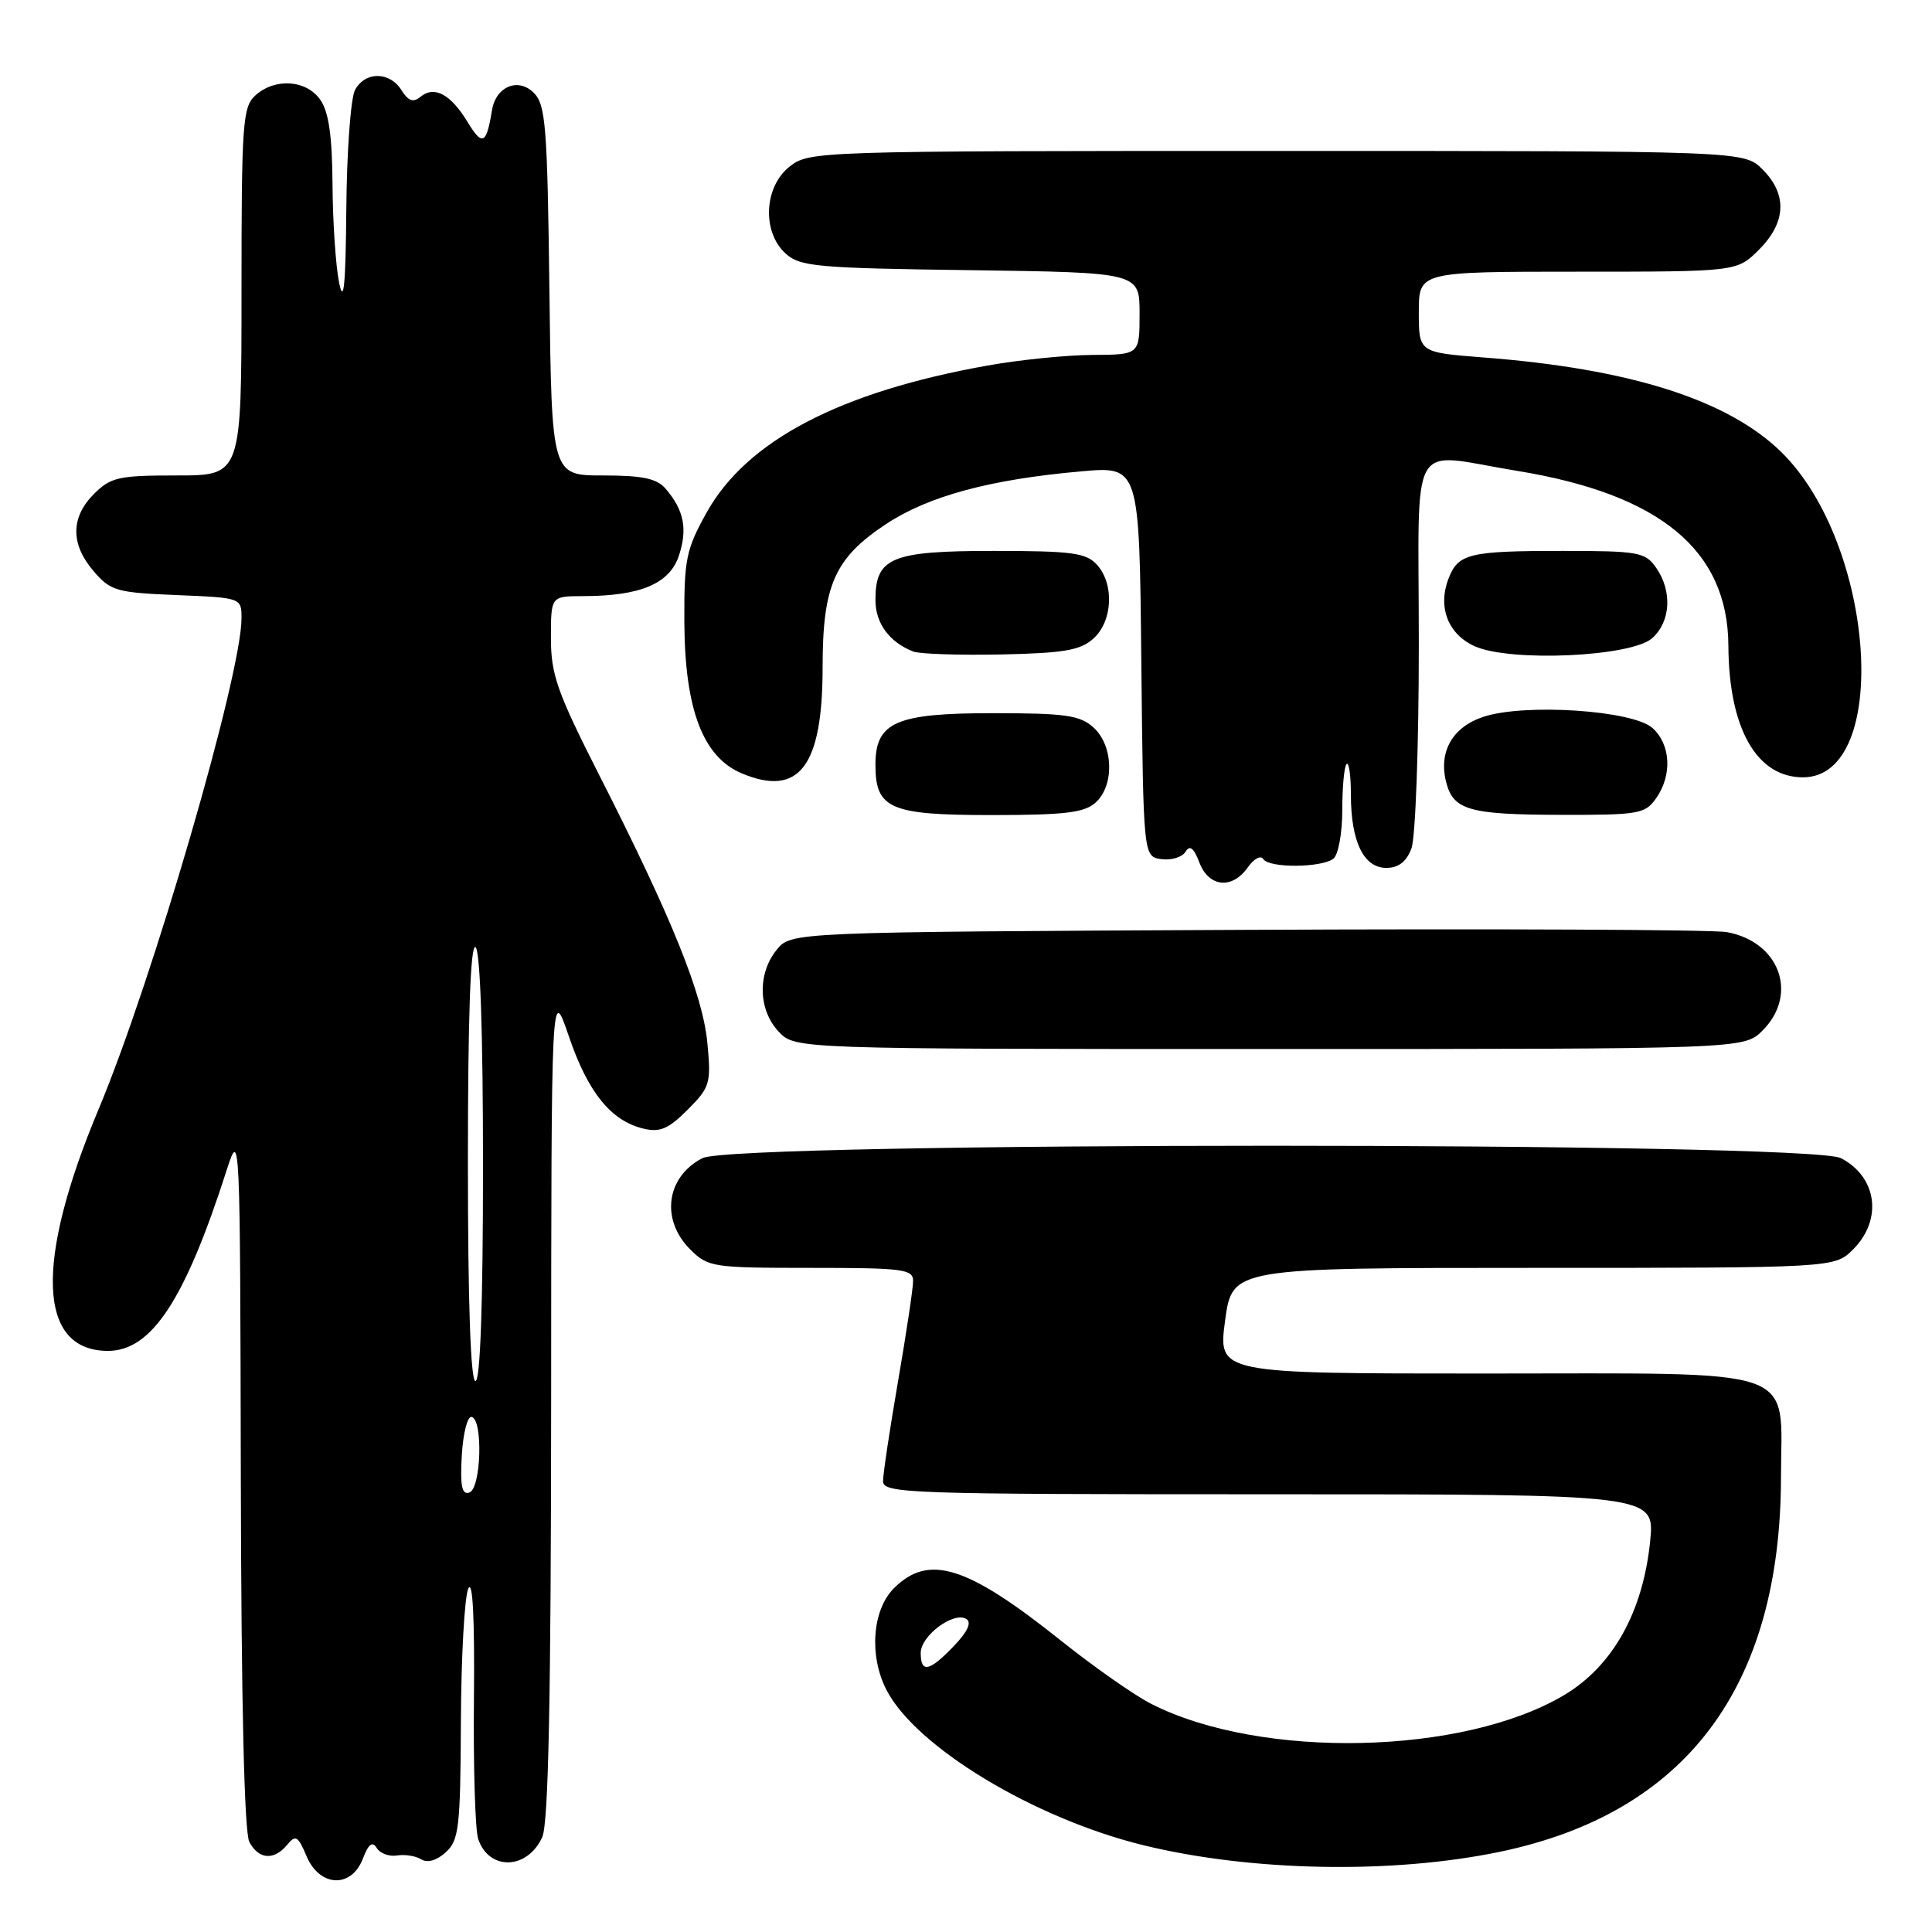 <?xml version="1.0" encoding="UTF-8" standalone="no"?>
<!DOCTYPE svg PUBLIC "-//W3C//DTD SVG 1.1//EN" "http://www.w3.org/Graphics/SVG/1.1/DTD/svg11.dtd" >
<svg xmlns="http://www.w3.org/2000/svg" xmlns:xlink="http://www.w3.org/1999/xlink" version="1.1" viewBox="0 0 256 256">
 <g >
 <path fill="currentColor"
d=" M 48.08 246.28 C 48.83 244.33 49.34 243.93 49.92 244.87 C 50.36 245.59 51.57 246.03 52.61 245.86 C 53.65 245.69 55.09 245.92 55.81 246.37 C 56.62 246.88 57.87 246.53 59.06 245.44 C 60.81 243.86 61.01 242.20 61.07 228.10 C 61.11 219.52 61.55 211.60 62.05 210.50 C 62.64 209.22 62.90 214.41 62.80 225.00 C 62.71 234.07 62.96 242.47 63.36 243.66 C 64.77 247.91 69.87 247.78 71.85 243.43 C 72.67 241.63 73.01 225.17 73.03 185.70 C 73.05 130.50 73.05 130.50 75.38 137.33 C 77.90 144.73 80.94 148.50 85.22 149.54 C 87.44 150.08 88.55 149.61 91.11 147.05 C 94.09 144.06 94.24 143.57 93.73 138.19 C 93.12 131.78 89.08 121.75 79.45 102.80 C 73.82 91.71 73.00 89.39 73.00 84.55 C 73.00 79.00 73.00 79.00 77.25 78.99 C 84.86 78.98 88.73 77.35 89.96 73.62 C 91.13 70.09 90.63 67.58 88.19 64.75 C 87.04 63.40 85.13 63.00 79.89 63.00 C 73.10 63.00 73.10 63.00 72.80 38.53 C 72.53 16.71 72.31 13.88 70.73 12.30 C 68.66 10.23 65.70 11.46 65.19 14.61 C 64.45 19.15 63.92 19.40 61.95 16.16 C 59.70 12.46 57.54 11.31 55.70 12.84 C 54.75 13.62 54.10 13.39 53.20 11.95 C 51.64 9.45 48.37 9.44 47.04 11.93 C 46.47 13.00 45.95 20.09 45.89 27.68 C 45.80 37.77 45.55 40.42 44.94 37.50 C 44.49 35.30 44.09 29.44 44.06 24.47 C 44.02 18.00 43.56 14.82 42.44 13.22 C 40.58 10.57 36.44 10.29 33.83 12.65 C 32.15 14.17 32.00 16.34 32.00 38.65 C 32.00 63.00 32.00 63.00 23.45 63.00 C 15.71 63.00 14.68 63.23 12.45 65.45 C 9.35 68.56 9.33 72.11 12.41 75.69 C 14.65 78.30 15.45 78.53 23.41 78.85 C 32.00 79.21 32.00 79.21 32.00 81.94 C 32.00 89.42 20.19 129.99 13.08 146.94 C 4.56 167.25 5.01 179.00 14.31 179.00 C 20.09 179.00 24.53 172.23 30.05 155.00 C 31.80 149.57 31.82 150.09 31.91 195.82 C 31.97 225.65 32.37 242.82 33.04 244.07 C 34.28 246.40 36.30 246.55 38.05 244.45 C 39.17 243.08 39.49 243.27 40.62 245.95 C 42.35 250.06 46.57 250.25 48.08 246.28 Z  M 198.71 245.38 C 223.40 240.25 235.94 223.55 235.99 195.75 C 236.01 180.86 239.25 182.00 196.69 182.00 C 161.39 182.00 161.39 182.00 162.33 175.00 C 163.28 168.00 163.28 168.00 203.19 168.00 C 243.09 168.00 243.09 168.00 245.55 165.55 C 249.49 161.60 248.73 155.95 243.93 153.46 C 239.69 151.27 97.31 151.27 93.07 153.46 C 88.27 155.95 87.51 161.60 91.45 165.55 C 93.82 167.91 94.41 168.00 107.45 168.00 C 119.69 168.00 121.00 168.17 120.99 169.75 C 120.99 170.71 120.09 176.68 119.00 183.00 C 117.91 189.32 117.01 195.29 117.01 196.25 C 117.00 197.89 120.10 198.00 168.14 198.00 C 219.28 198.00 219.28 198.00 218.65 204.25 C 217.70 213.59 213.71 220.74 207.30 224.58 C 193.94 232.58 167.10 233.17 152.56 225.78 C 150.33 224.65 144.94 220.87 140.58 217.39 C 128.12 207.44 123.06 205.85 118.45 210.45 C 115.57 213.34 115.13 219.41 117.47 223.94 C 121.37 231.49 136.99 240.93 151.46 244.49 C 165.73 247.99 184.42 248.35 198.71 245.38 Z  M 233.55 136.55 C 238.34 131.75 235.81 124.78 228.81 123.51 C 226.99 123.18 198.35 123.05 165.16 123.21 C 104.82 123.50 104.82 123.50 102.91 125.86 C 100.35 129.02 100.47 133.81 103.17 136.69 C 105.35 139.00 105.35 139.00 168.22 139.00 C 231.09 139.00 231.09 139.00 233.55 136.55 Z  M 165.34 114.93 C 166.14 113.79 167.06 113.29 167.39 113.83 C 168.14 115.04 175.08 115.00 176.68 113.78 C 177.33 113.28 177.86 110.41 177.86 107.34 C 177.86 104.30 178.11 101.55 178.43 101.24 C 178.74 100.92 179.00 102.75 179.00 105.29 C 179.00 111.50 180.69 115.00 183.69 115.00 C 185.30 115.00 186.36 114.19 187.02 112.43 C 187.56 111.02 188.00 98.89 188.00 85.43 C 188.00 57.19 186.40 60.02 201.01 62.39 C 219.96 65.47 228.96 72.91 229.02 85.57 C 229.08 96.51 232.76 103.00 238.90 103.00 C 250.61 103.00 248.53 72.11 236.00 59.87 C 228.93 52.97 215.96 48.85 196.61 47.37 C 188.00 46.70 188.00 46.70 188.00 41.35 C 188.00 36.00 188.00 36.00 209.08 36.00 C 230.15 36.00 230.15 36.00 233.08 33.08 C 236.68 29.47 236.85 25.76 233.55 22.45 C 231.09 20.00 231.09 20.00 169.18 20.00 C 108.06 20.00 107.24 20.03 104.63 22.07 C 101.22 24.76 100.95 30.74 104.10 33.60 C 106.02 35.33 108.23 35.53 128.60 35.80 C 151.00 36.11 151.00 36.11 151.00 41.55 C 151.00 47.00 151.00 47.00 144.75 47.03 C 141.31 47.05 135.05 47.68 130.84 48.44 C 111.30 51.92 98.94 58.39 93.64 67.90 C 90.90 72.82 90.64 74.10 90.68 82.44 C 90.74 94.01 93.14 100.32 98.30 102.48 C 105.88 105.65 109.00 101.56 109.00 88.45 C 109.00 77.53 110.58 73.96 117.41 69.44 C 123.01 65.74 131.15 63.53 143.23 62.46 C 150.97 61.77 150.97 61.77 151.23 87.63 C 151.50 113.50 151.50 113.50 153.89 113.84 C 155.20 114.02 156.64 113.59 157.08 112.87 C 157.66 111.93 158.17 112.33 158.92 114.28 C 160.17 117.57 163.27 117.88 165.34 114.93 Z  M 145.17 106.35 C 147.69 104.07 147.54 98.80 144.90 96.40 C 143.09 94.77 141.20 94.50 131.50 94.50 C 118.70 94.50 116.00 95.69 116.00 101.33 C 116.00 107.17 117.92 108.00 131.33 108.00 C 141.10 108.00 143.68 107.69 145.17 106.35 Z  M 219.44 105.78 C 221.60 102.71 221.39 98.66 218.97 96.47 C 216.37 94.12 202.05 93.17 196.56 94.98 C 192.48 96.33 190.61 99.58 191.61 103.58 C 192.55 107.34 194.61 107.94 206.69 107.97 C 217.14 108.00 217.99 107.85 219.44 105.78 Z  M 144.90 84.60 C 147.44 82.29 147.67 77.39 145.35 74.83 C 143.92 73.25 142.04 73.00 131.67 73.00 C 118.10 73.00 116.00 73.87 116.00 79.50 C 116.00 82.58 117.82 85.07 121.00 86.33 C 121.83 86.66 127.07 86.83 132.65 86.72 C 141.03 86.54 143.16 86.17 144.90 84.60 Z  M 218.94 84.55 C 221.39 82.34 221.60 78.31 219.44 75.22 C 218.00 73.16 217.12 73.00 207.03 73.00 C 194.62 73.00 193.20 73.35 191.92 76.71 C 190.49 80.46 191.88 84.03 195.38 85.62 C 200.10 87.76 216.20 87.03 218.94 84.55 Z  M 61.19 192.85 C 61.36 189.91 61.95 187.61 62.50 187.75 C 64.03 188.13 63.75 197.25 62.19 197.77 C 61.20 198.10 60.96 196.91 61.19 192.85 Z  M 62.00 153.94 C 62.00 134.82 62.34 125.09 63.00 125.50 C 63.63 125.89 64.00 136.68 64.00 154.56 C 64.00 172.85 63.64 183.00 63.00 183.00 C 62.36 183.00 62.00 172.65 62.00 153.94 Z  M 122.00 219.02 C 122.00 216.74 126.37 213.49 128.04 214.52 C 128.78 214.98 128.22 216.20 126.39 218.11 C 123.14 221.50 122.00 221.74 122.00 219.02 Z "/>
</g>
</svg>